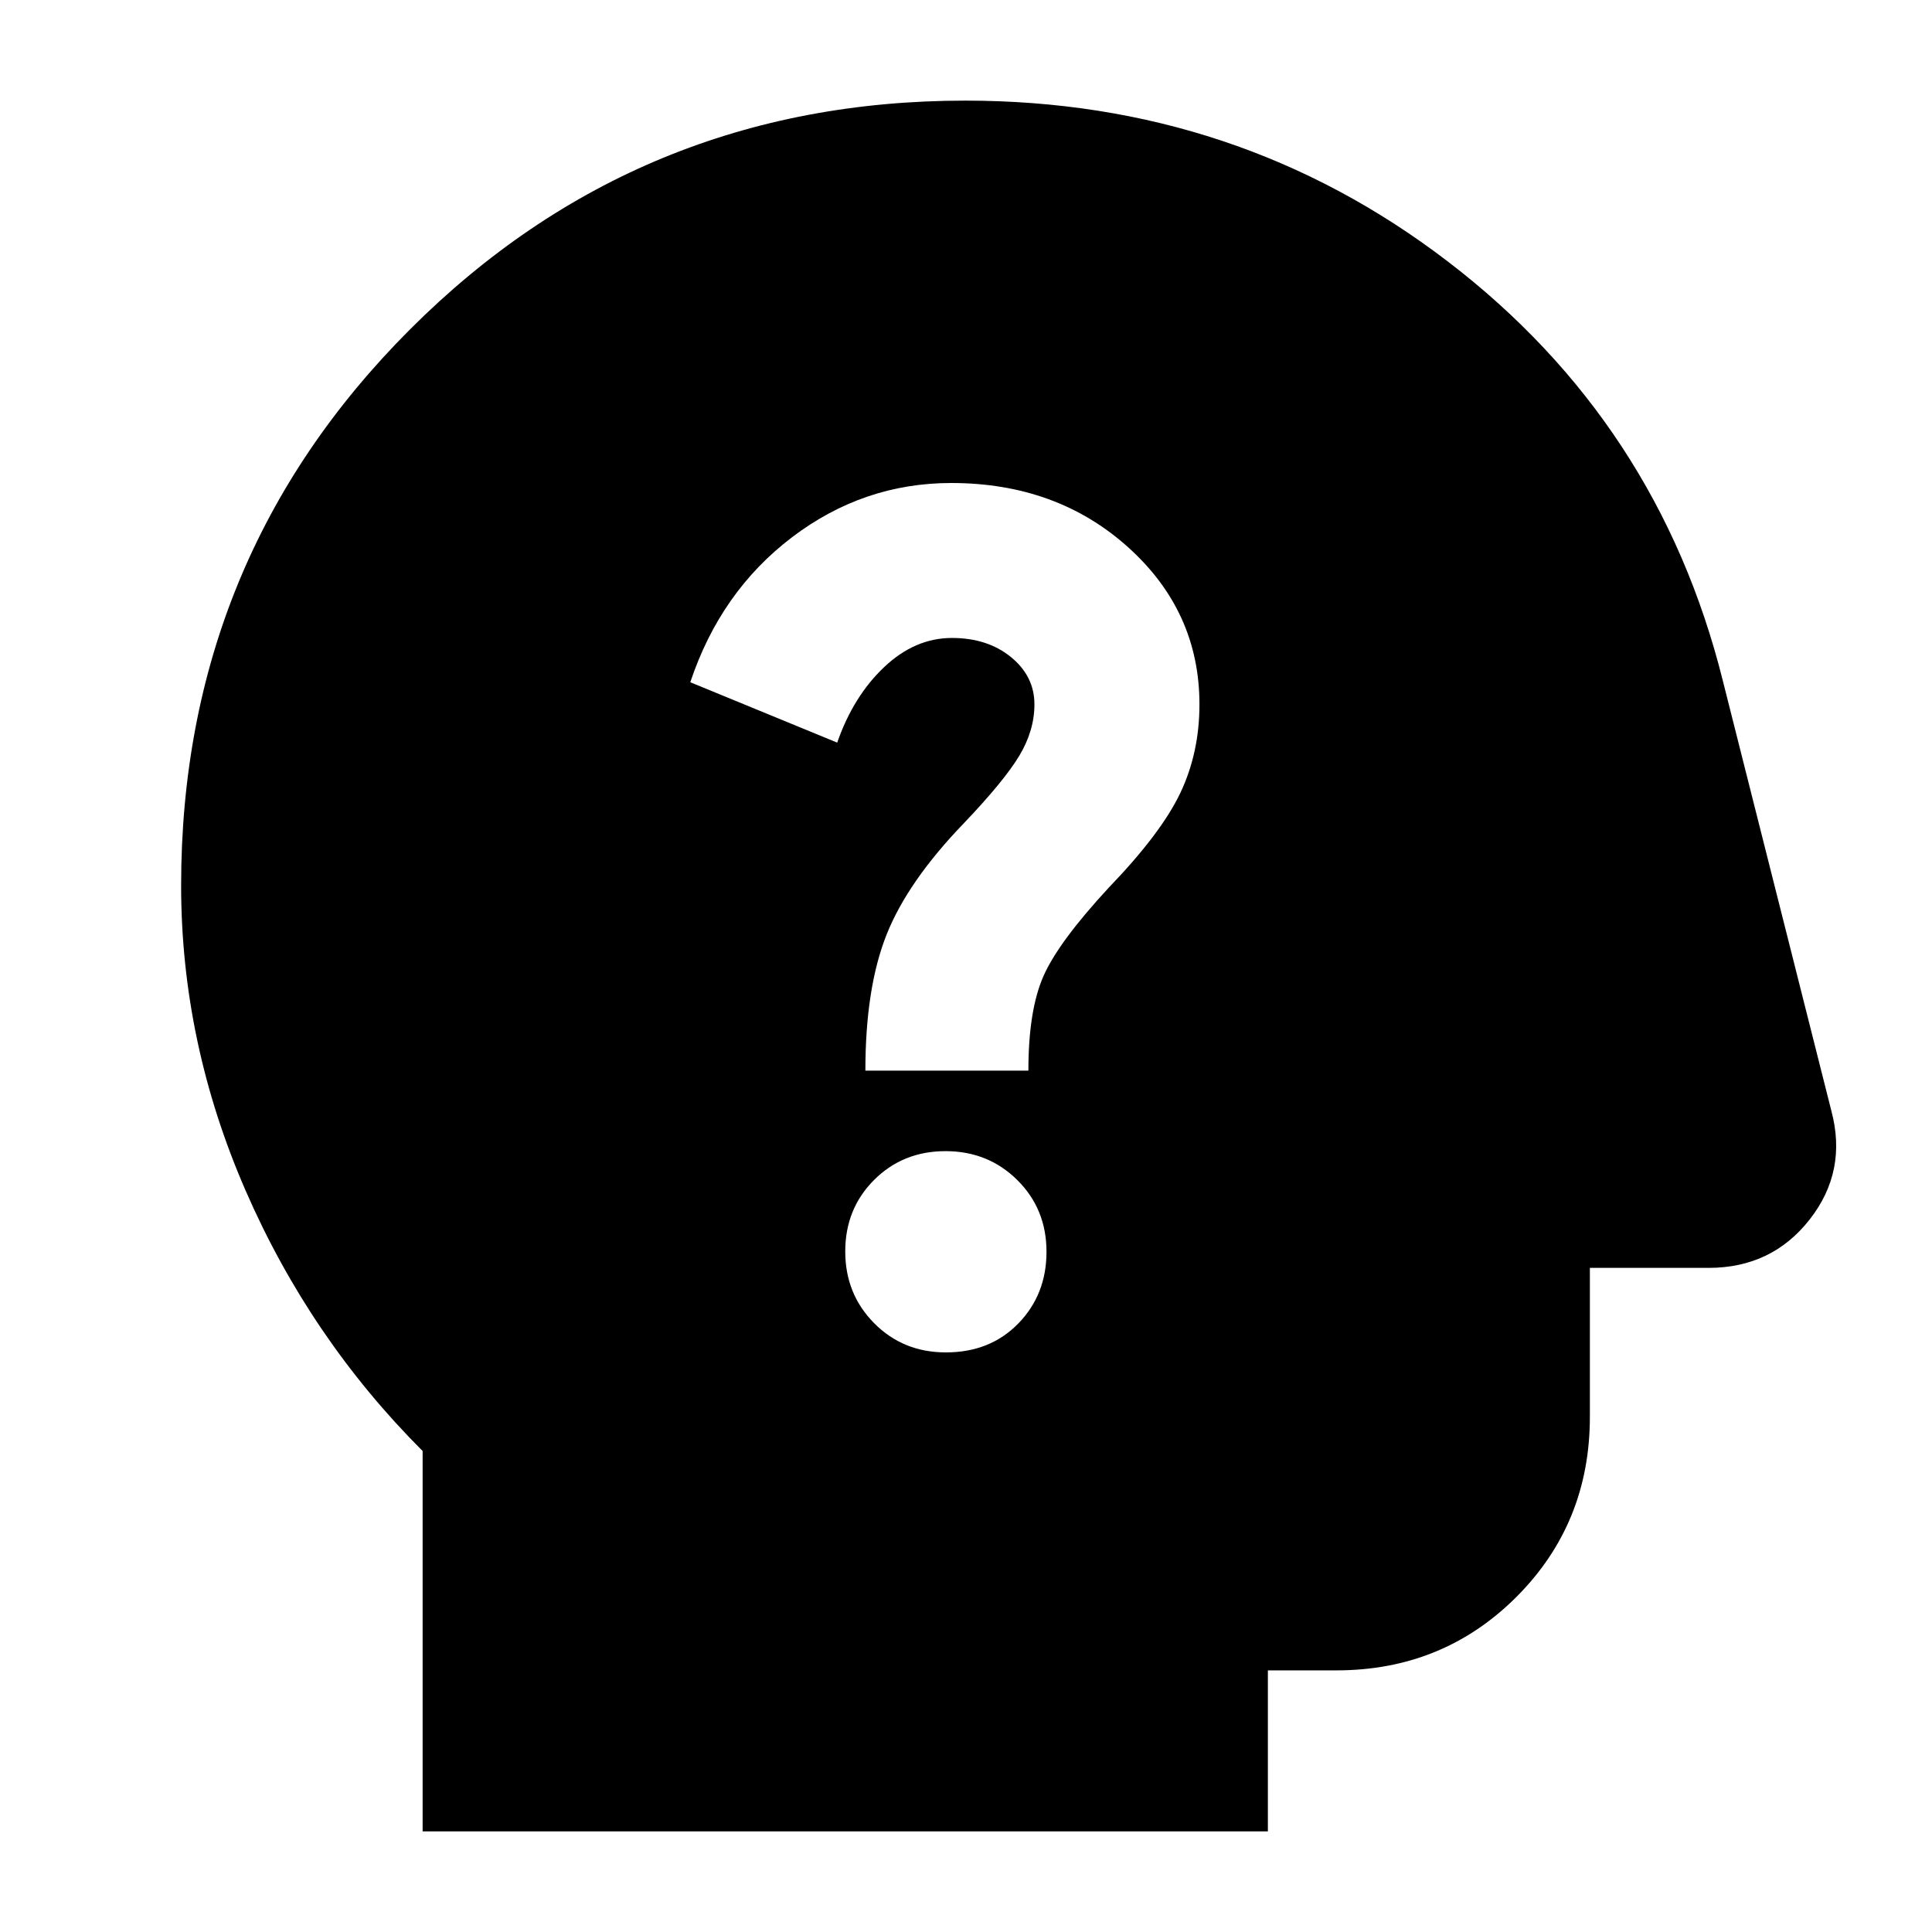 <svg xmlns="http://www.w3.org/2000/svg" height="24" viewBox="0 -960 960 960" width="24"><path d="M210-50v-189q-56-56-88-129.5T90-520q0-162.5 113.66-276.25T479.69-910Q615-910 719.5-830T856-622l54 214q8 30-10.82 54T849-330h-59v74q0 53-36.5 89.5T664-130h-34v80H210Zm260-238q22 0 36-14.38 14-14.37 14-35.62t-14.5-35.63Q491-388 469.82-388q-21.17 0-35.5 14.32Q420-359.35 420-338.18q0 21.18 14.38 35.68Q448.75-288 470-288Zm-40-140h81q0-30 7.5-47t32.5-44q26-27 35.5-47t9.5-44q0-46.2-35.47-78.1-35.48-31.9-87.87-31.9-43.66 0-79.16 27T343-621l73 30q8-23 23.31-37.5Q454.63-643 473-643q17.69 0 29.34 9.5Q514-624 514-610q0 13-7.5 25.5T479-551q-28 29-38.5 55.5T430-428Z"/></svg>